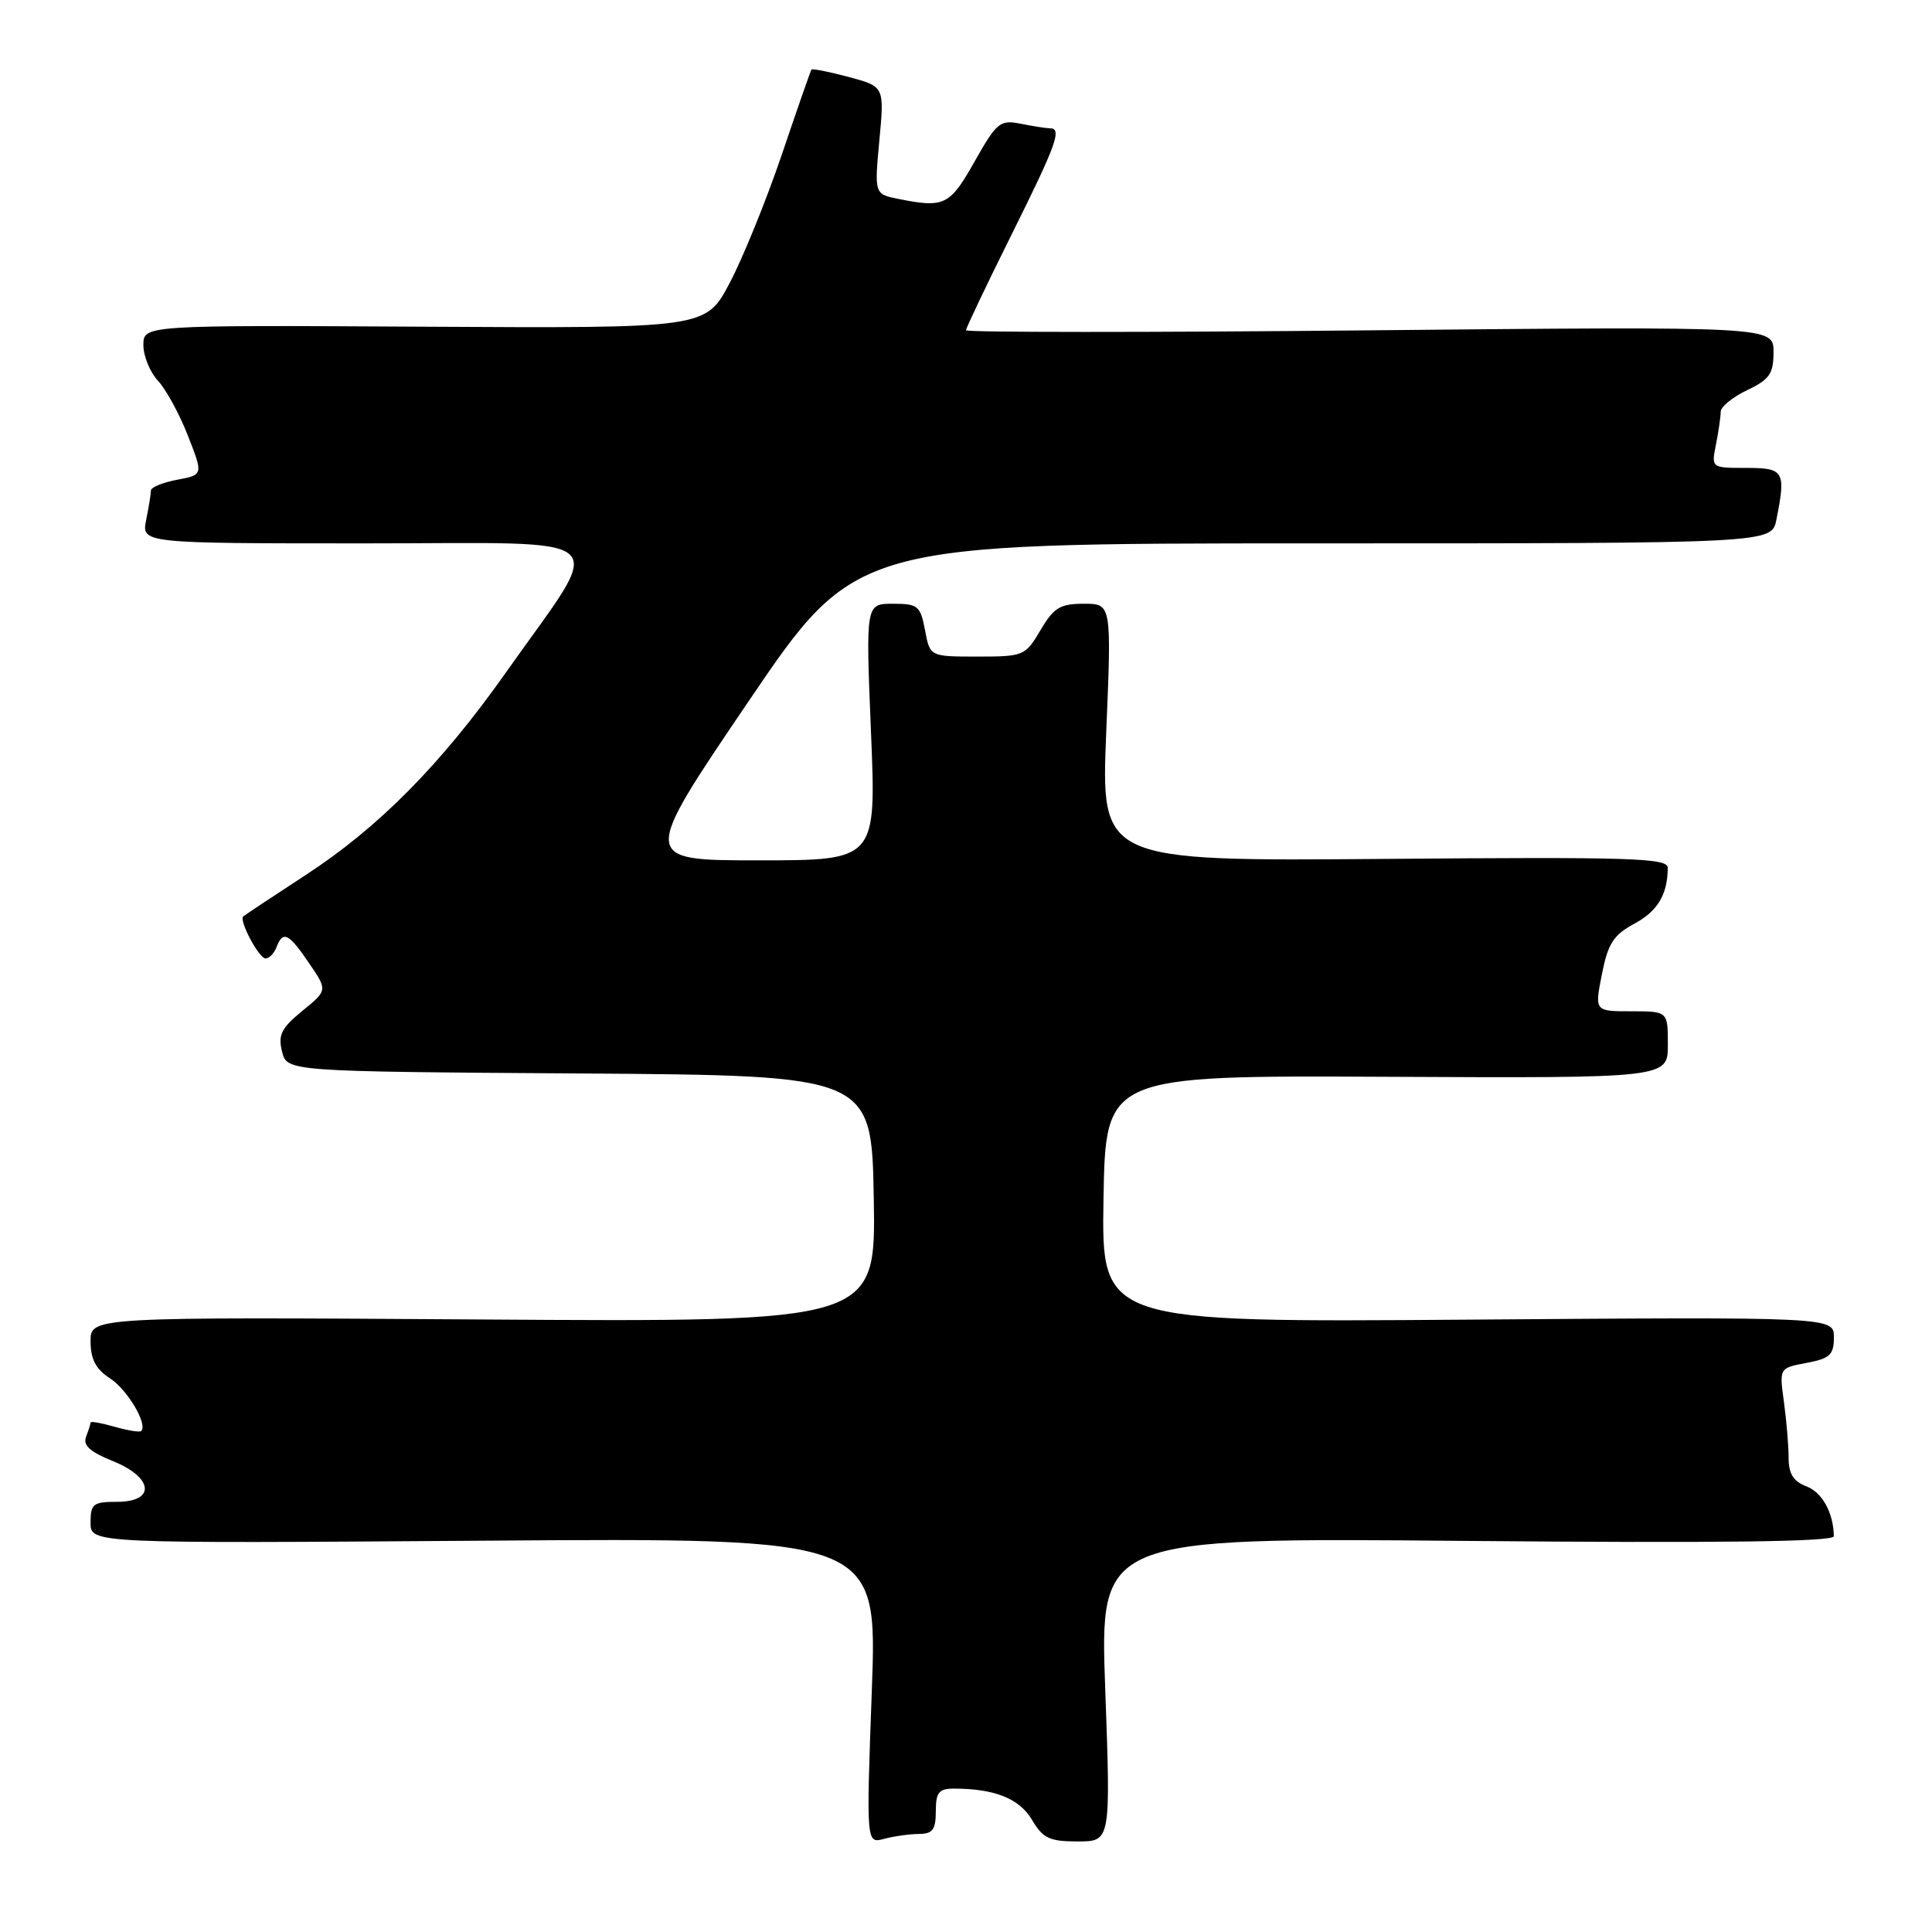 <?xml version="1.0" encoding="UTF-8" standalone="no"?>
<!DOCTYPE svg PUBLIC "-//W3C//DTD SVG 1.1//EN" "http://www.w3.org/Graphics/SVG/1.1/DTD/svg11.dtd" >
<svg xmlns="http://www.w3.org/2000/svg" xmlns:xlink="http://www.w3.org/1999/xlink" version="1.1" viewBox="0 0 256 256">
 <g >
 <path fill="currentColor"
d=" M 121.75 243.01 C 123.58 243.00 124.00 242.44 124.00 240.00 C 124.00 237.51 124.40 237.00 126.38 237.00 C 131.78 237.00 135.07 238.31 136.74 241.13 C 138.19 243.59 139.05 244.00 142.80 244.00 C 147.18 244.00 147.18 244.00 146.45 223.87 C 145.72 203.74 145.72 203.74 194.36 204.18 C 228.17 204.48 243.00 204.29 242.99 203.56 C 242.95 200.46 241.46 197.75 239.36 196.95 C 237.63 196.29 237.00 195.28 237.00 193.16 C 237.00 191.58 236.72 188.25 236.38 185.77 C 235.76 181.27 235.76 181.27 239.38 180.59 C 242.48 180.01 243.00 179.52 243.00 177.20 C 243.00 174.50 243.00 174.50 194.47 174.86 C 145.95 175.22 145.95 175.22 146.22 158.86 C 146.50 142.50 146.50 142.50 183.75 142.68 C 221.00 142.86 221.00 142.86 221.00 138.43 C 221.00 134.00 221.00 134.00 216.14 134.00 C 211.29 134.00 211.29 134.00 212.26 129.10 C 213.06 125.03 213.79 123.89 216.55 122.40 C 219.65 120.73 220.95 118.56 220.99 115.00 C 221.00 113.69 216.30 113.54 183.44 113.81 C 145.88 114.11 145.88 114.11 146.58 97.06 C 147.29 80.00 147.29 80.00 143.61 80.00 C 140.47 80.00 139.63 80.51 137.87 83.50 C 135.86 86.91 135.64 87.00 129.51 87.00 C 123.22 87.00 123.22 87.00 122.57 83.50 C 121.96 80.27 121.63 80.00 118.31 80.00 C 114.71 80.00 114.71 80.00 115.41 97.00 C 116.12 114.00 116.12 114.00 100.51 114.00 C 84.90 114.00 84.90 114.00 99.14 93.00 C 113.38 72.00 113.38 72.00 174.07 72.00 C 234.75 72.00 234.75 72.00 235.38 68.87 C 236.66 62.43 236.41 62.00 231.38 62.00 C 226.75 62.00 226.75 62.00 227.38 58.87 C 227.72 57.16 228.00 55.21 228.00 54.56 C 228.00 53.91 229.57 52.62 231.50 51.70 C 234.48 50.28 235.00 49.53 235.00 46.64 C 235.00 43.25 235.00 43.25 181.50 43.77 C 152.07 44.06 128.00 44.05 128.00 43.76 C 128.00 43.47 130.70 37.80 134.00 31.16 C 140.01 19.09 140.76 17.00 139.13 17.00 C 138.64 17.00 136.91 16.73 135.27 16.40 C 132.50 15.85 132.09 16.19 129.14 21.40 C 125.86 27.22 125.14 27.58 119.05 26.36 C 115.86 25.72 115.86 25.72 116.52 18.59 C 117.19 11.47 117.19 11.47 112.46 10.20 C 109.86 9.51 107.64 9.06 107.52 9.22 C 107.41 9.37 105.63 14.46 103.58 20.53 C 101.52 26.59 98.41 34.24 96.67 37.53 C 93.50 43.50 93.50 43.50 56.25 43.29 C 19.00 43.08 19.00 43.08 19.00 45.73 C 19.00 47.18 19.87 49.30 20.92 50.44 C 21.98 51.57 23.77 54.84 24.89 57.71 C 26.94 62.92 26.94 62.92 23.47 63.57 C 21.56 63.93 20.00 64.57 20.00 64.99 C 20.00 65.41 19.72 67.16 19.37 68.88 C 18.75 72.00 18.75 72.00 48.48 72.00 C 82.36 72.00 80.39 70.19 67.05 89.09 C 58.45 101.27 50.19 109.63 40.51 115.94 C 36.12 118.80 32.39 121.28 32.22 121.44 C 31.66 122.01 34.32 127.00 35.19 127.00 C 35.67 127.00 36.32 126.33 36.64 125.50 C 37.49 123.27 38.25 123.64 40.95 127.62 C 43.41 131.22 43.41 131.22 40.06 133.95 C 37.28 136.22 36.82 137.14 37.37 139.33 C 38.03 141.98 38.03 141.98 76.77 142.24 C 115.50 142.50 115.50 142.50 115.78 158.84 C 116.05 175.18 116.05 175.18 64.02 174.84 C 12.00 174.50 12.00 174.50 12.00 177.73 C 12.00 180.10 12.69 181.41 14.59 182.65 C 16.91 184.17 19.60 188.73 18.71 189.62 C 18.52 189.81 16.93 189.55 15.18 189.05 C 13.43 188.55 12.00 188.30 12.00 188.49 C 12.00 188.68 11.73 189.53 11.40 190.39 C 10.97 191.51 11.94 192.39 14.90 193.58 C 20.33 195.75 20.69 199.00 15.50 199.00 C 12.34 199.00 12.00 199.27 12.00 201.76 C 12.00 204.52 12.00 204.52 64.13 204.15 C 116.26 203.77 116.26 203.77 115.52 224.03 C 114.78 244.29 114.78 244.29 117.14 243.66 C 118.44 243.31 120.51 243.02 121.75 243.01 Z "/>
</g>
</svg>